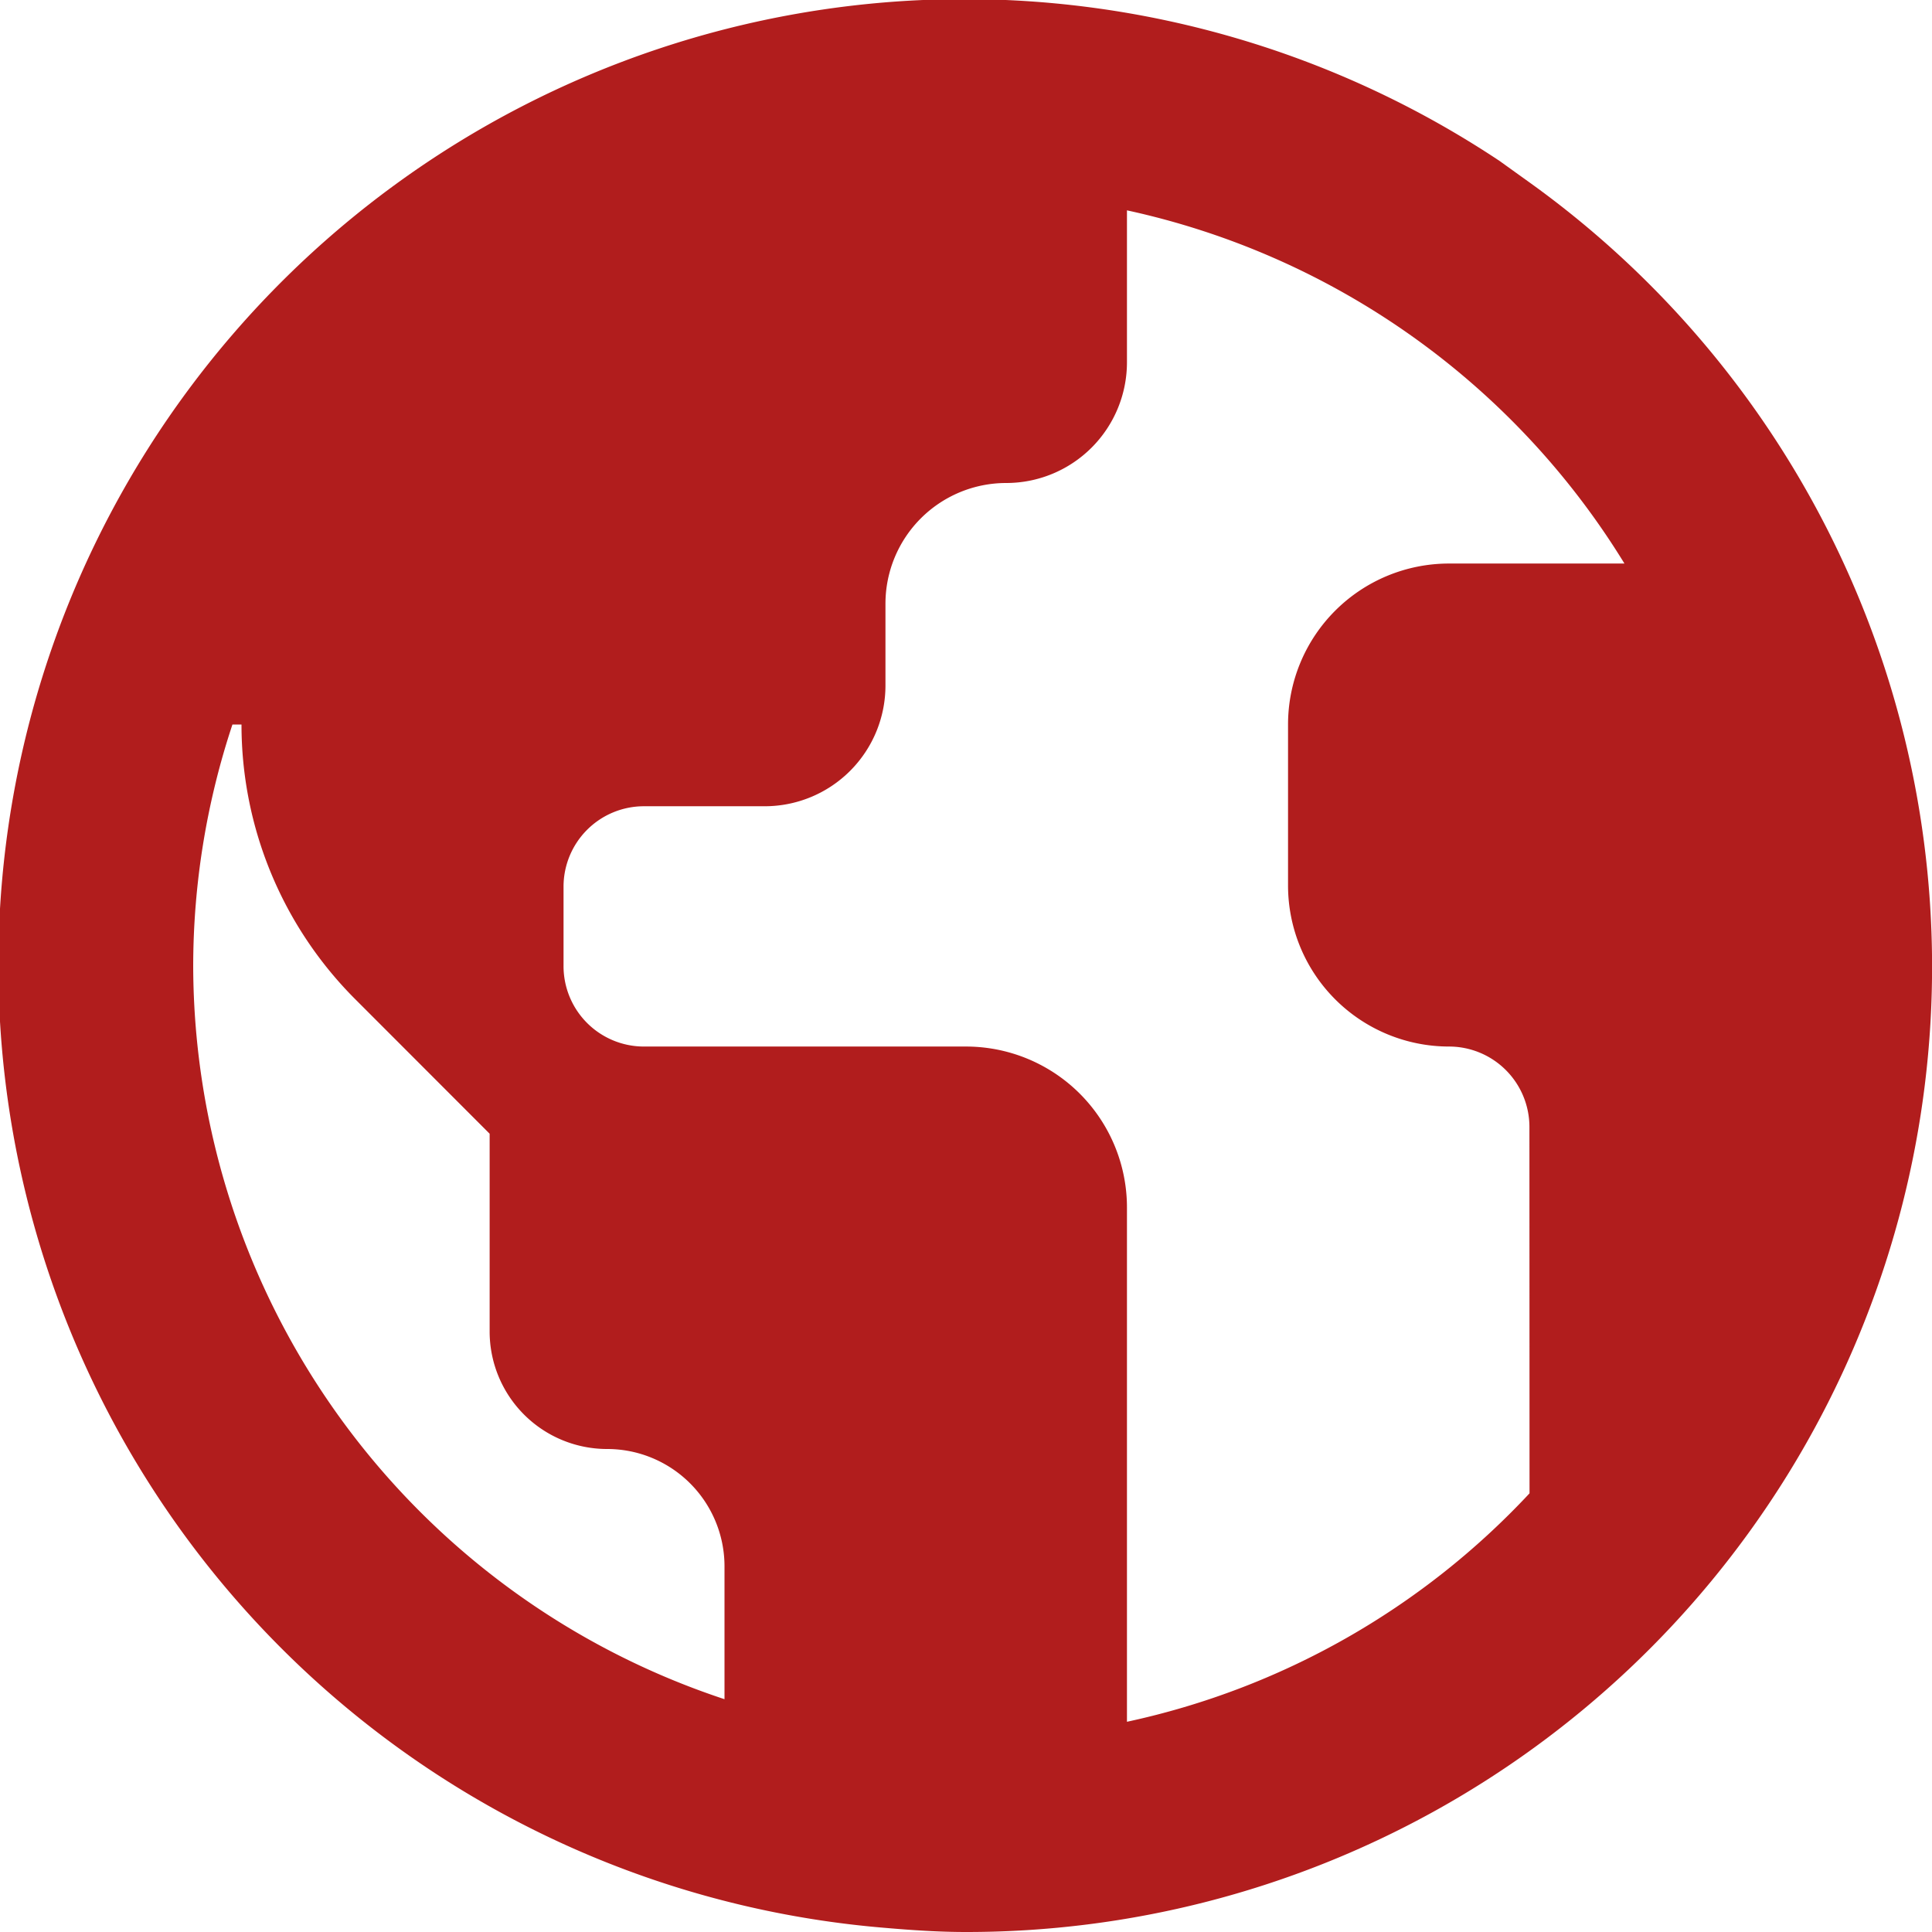 <svg xmlns:xlink="http://www.w3.org/1999/xlink" class="sp-ofsite" xmlns="http://www.w3.org/2000/svg" viewBox="0 0 16 16" width="20"  height="20" ><path d="M12.667 1.511l-.248-.178a8 8 0 1 0-5.086 14.633c.22.019.442.034.667.034a7.994 7.994 0 0 0 4.667-14.489zm-11.067 6.489a6.364 6.364 0 0 1 .325-2h.075a3.216 3.216 0 0 0 .943 2.276l1.112 1.113v1.639a.973.973 0 0 0 .973.972.972.972 0 0 1 .972.972v1.1a6.41 6.41 0 0 1-4.4-6.072zm11.067 4.667v-.3a6.4 6.4 0 0 1-3.334 1.892v-4.259a1.333 1.333 0 0 0-1.333-1.333h-2.667a.666.666 0 0 1-.666-.667v-.657a.666.666 0 0 1 .666-.666h1a1 1 0 0 0 1-1v-.677a1 1 0 0 1 1-1 1 1 0 0 0 1-1v-1.258a6.434 6.434 0 0 1 4.12 2.925h-1.453a1.333 1.333 0 0 0-1.333 1.333v1.333a1.334 1.334 0 0 0 1.333 1.334.666.666 0 0 1 .666.666z" fill="#B11D1D"></path></svg>